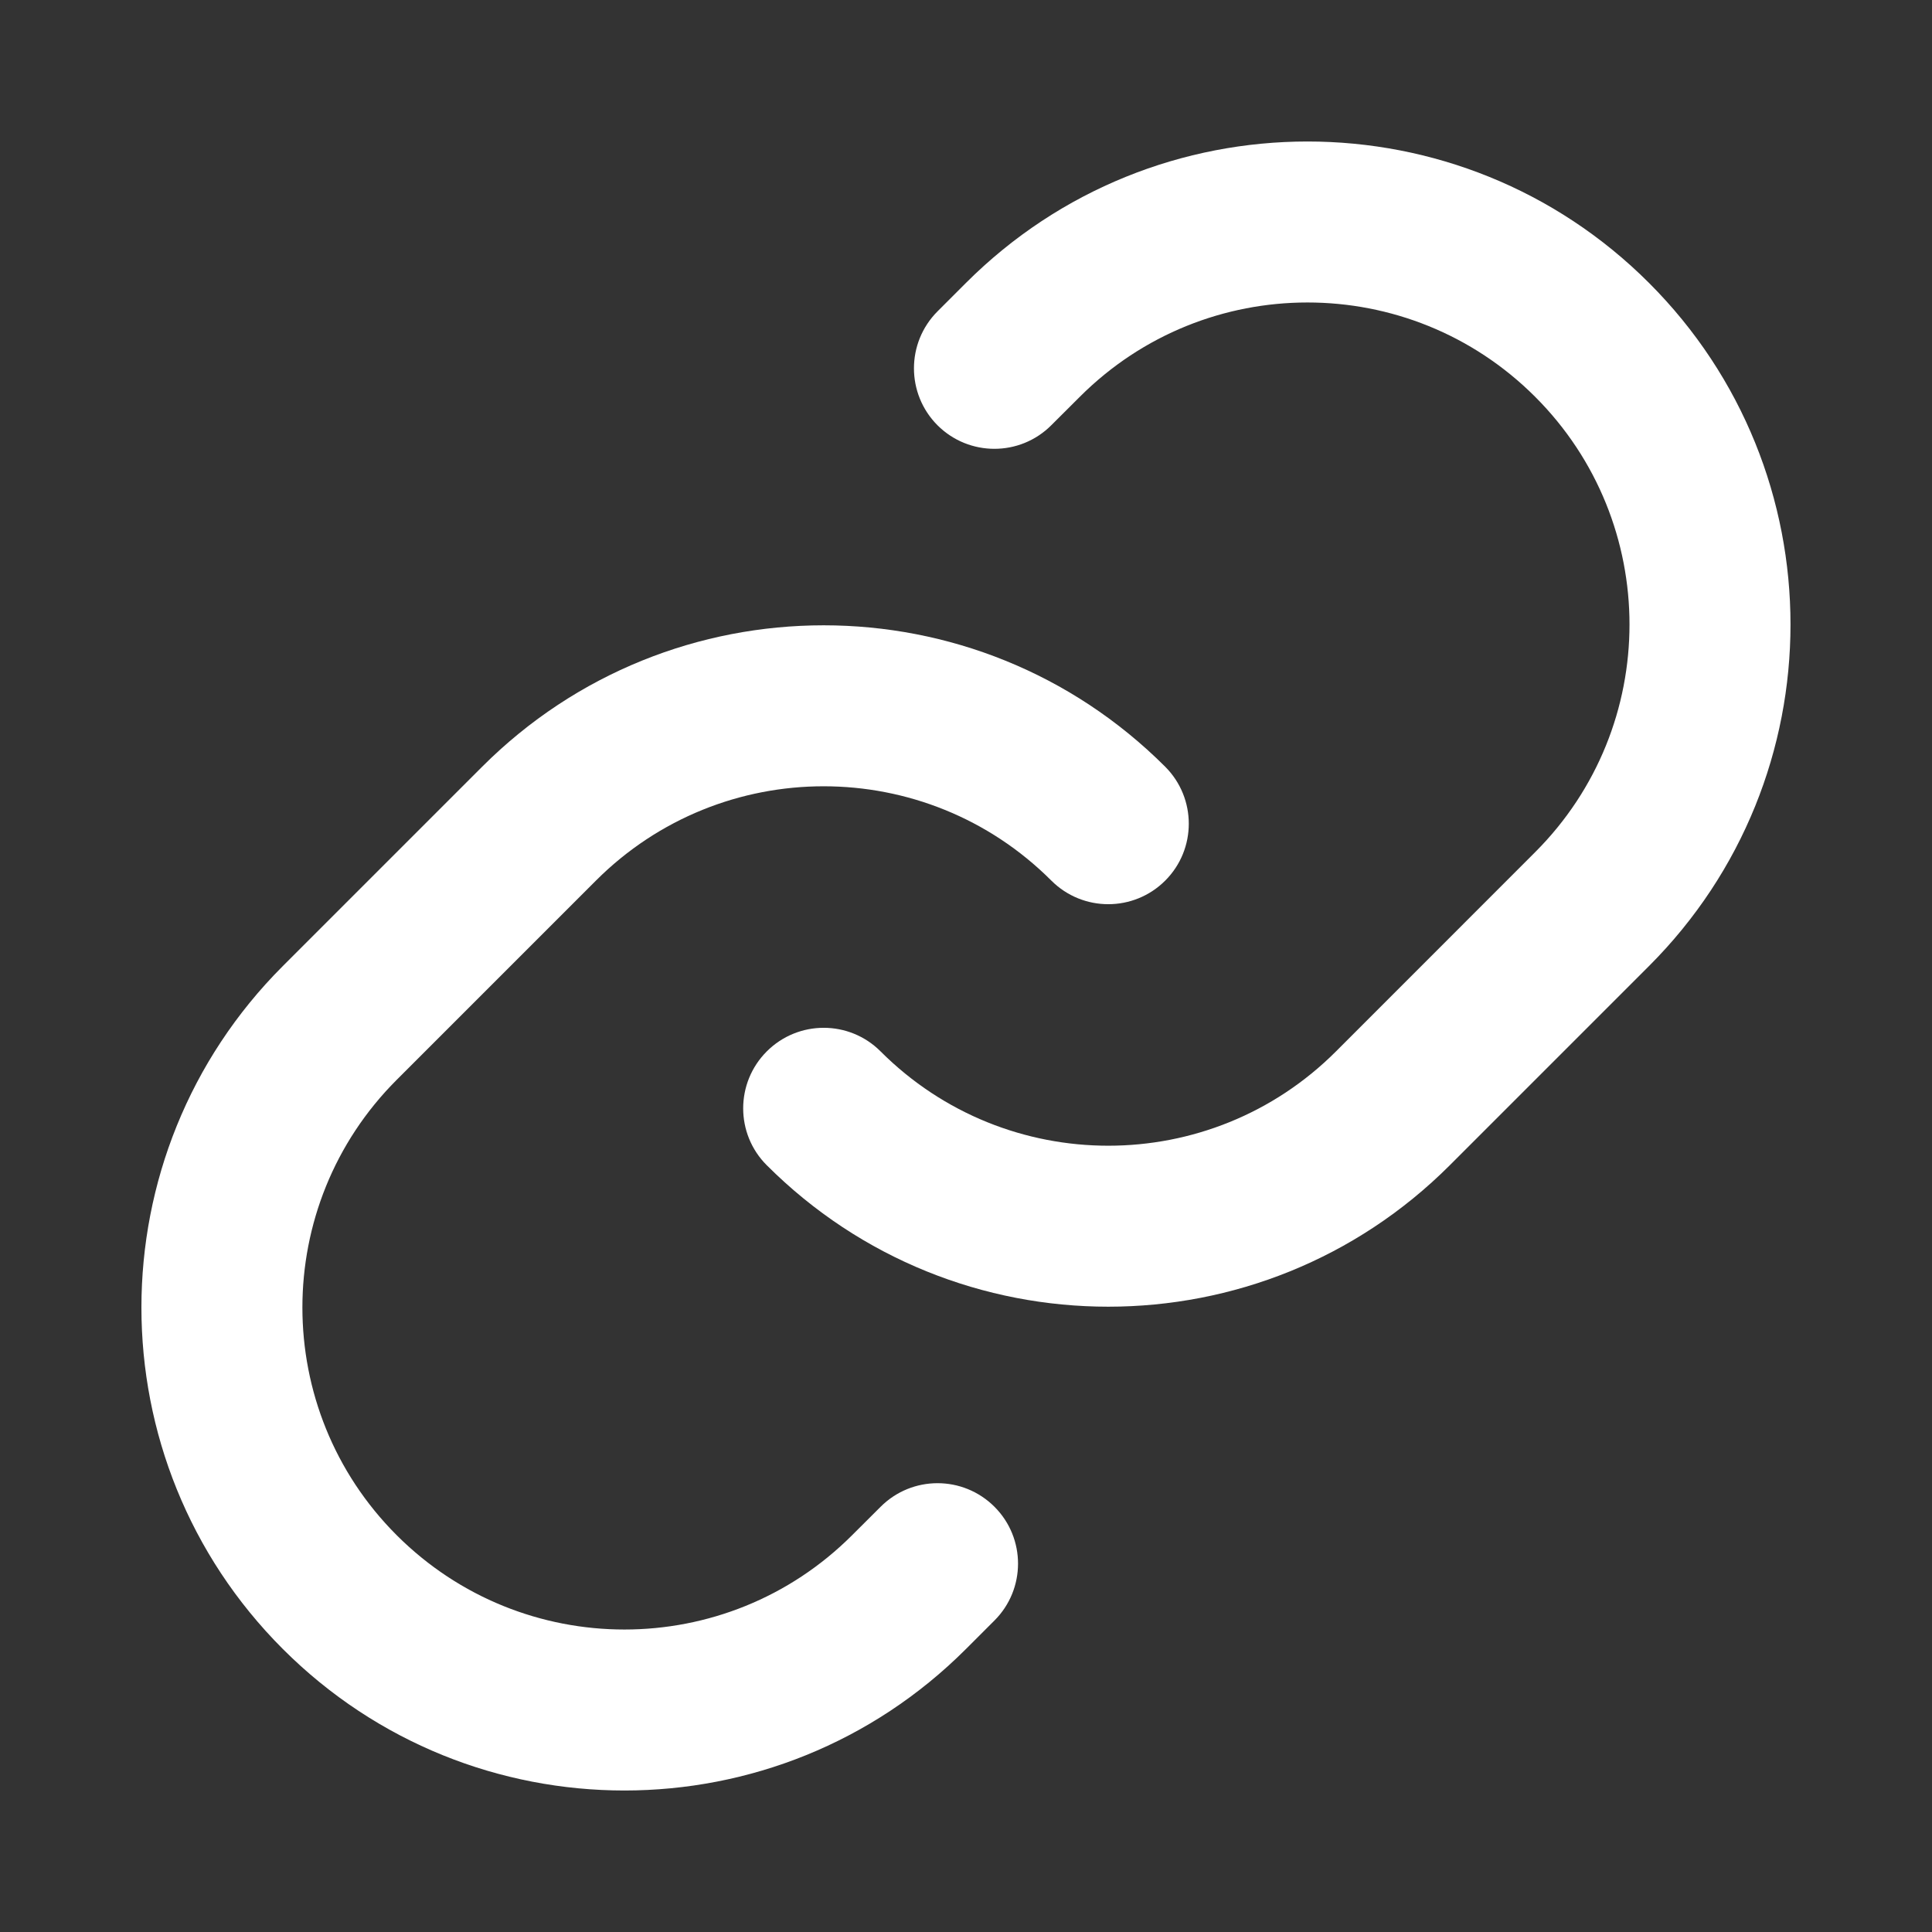 <svg width="24" height="24" viewBox="0 0 24 24" fill="none" xmlns="http://www.w3.org/2000/svg">
<rect x="0" y="0" width="24" height="24" fill="#333333" stroke="none"/>
<path d="M13.06 5.282C12.67 5.673 12.037 5.673 11.646 5.283C11.256 4.892 11.256 4.259 11.646 3.868L11.999 3.515C14.343 1.172 18.142 1.172 20.485 3.515C22.828 5.858 22.828 9.657 20.485 12L18.01 14.475C15.667 16.818 11.868 16.818 9.525 14.475C9.134 14.085 9.135 13.451 9.525 13.061C9.916 12.67 10.549 12.67 10.939 13.061C12.501 14.623 15.034 14.623 16.596 13.061L19.07 10.586C20.633 9.024 20.633 6.491 19.07 4.929C17.508 3.367 14.976 3.367 13.414 4.929L13.06 5.282Z" fill="white"/>
<path d="M12.353 20.131L11.999 20.485C9.656 22.828 5.857 22.828 3.514 20.485C1.171 18.142 1.171 14.343 3.514 12L5.989 9.525C8.332 7.182 12.131 7.182 14.475 9.525C14.865 9.916 14.865 10.549 14.475 10.939C14.084 11.33 13.451 11.33 13.06 10.939C11.498 9.377 8.965 9.377 7.403 10.939L4.928 13.414C3.366 14.976 3.366 17.509 4.928 19.071C6.491 20.633 9.023 20.633 10.585 19.071L10.939 18.718C11.33 18.327 11.963 18.327 12.354 18.718C12.744 19.108 12.744 19.741 12.353 20.131Z" fill="white"/>
</svg>
